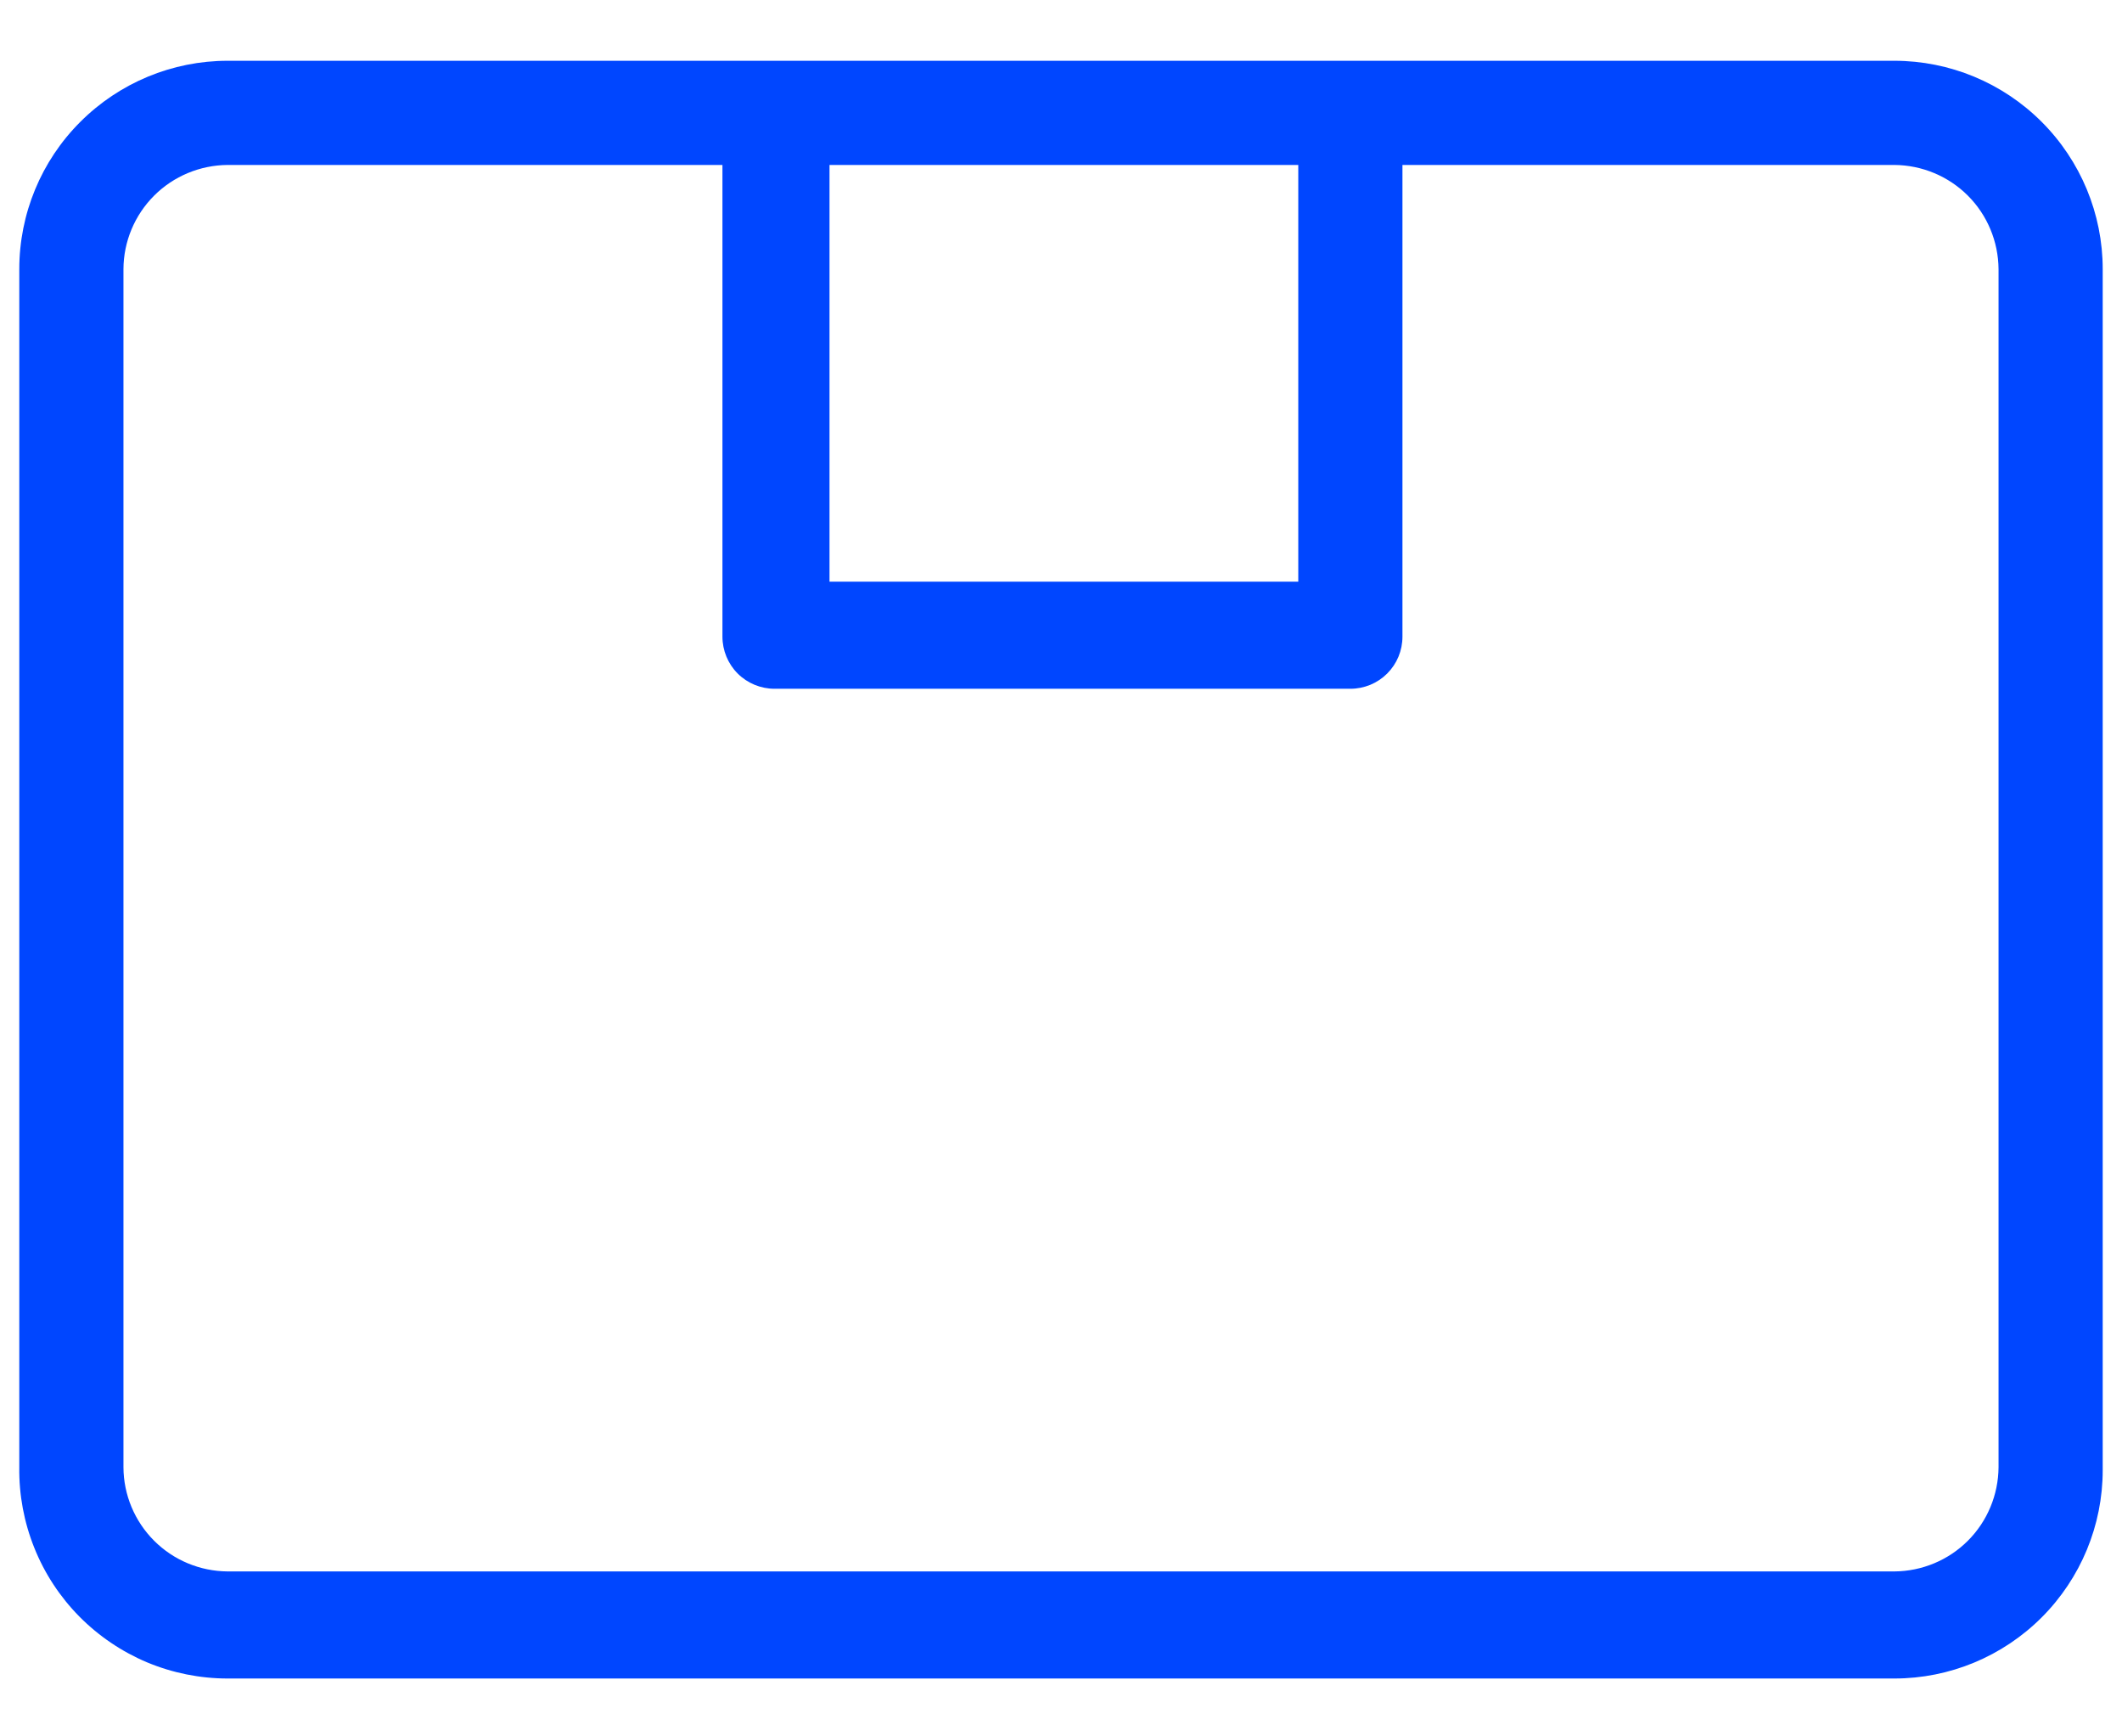 <svg width="22" height="18" viewBox="0 0 22 18" fill="none" xmlns="http://www.w3.org/2000/svg">
<path d="M19.64 0.63H2.36C1.787 0.63 1.238 0.858 0.833 1.263C0.427 1.668 0.2 2.217 0.2 2.79V15.21C0.196 15.496 0.249 15.78 0.356 16.046C0.462 16.311 0.621 16.553 0.822 16.757C1.023 16.96 1.262 17.122 1.526 17.233C1.79 17.343 2.074 17.4 2.36 17.4H19.64C20.213 17.4 20.762 17.172 21.167 16.767C21.572 16.362 21.8 15.813 21.8 15.24V2.79C21.8 2.217 21.572 1.668 21.167 1.263C20.762 0.858 20.213 0.63 19.64 0.63ZM8.6 1.71H13.46V6.03H8.6V1.71ZM20.72 15.21C20.718 15.496 20.604 15.77 20.402 15.972C20.2 16.174 19.926 16.288 19.64 16.29H2.36C2.074 16.288 1.8 16.174 1.598 15.972C1.396 15.77 1.281 15.496 1.28 15.21V2.79C1.281 2.504 1.396 2.23 1.598 2.028C1.8 1.826 2.074 1.712 2.36 1.71H7.49V6.6C7.49 6.743 7.547 6.881 7.648 6.982C7.749 7.083 7.887 7.14 8.03 7.14H14C14.071 7.14 14.141 7.126 14.207 7.099C14.272 7.072 14.332 7.032 14.382 6.982C14.432 6.932 14.472 6.872 14.499 6.807C14.526 6.741 14.54 6.671 14.54 6.6V1.71H19.64C19.926 1.712 20.2 1.826 20.402 2.028C20.604 2.23 20.718 2.504 20.72 2.79V15.21Z" fill="#0046FF"/>
</svg>
